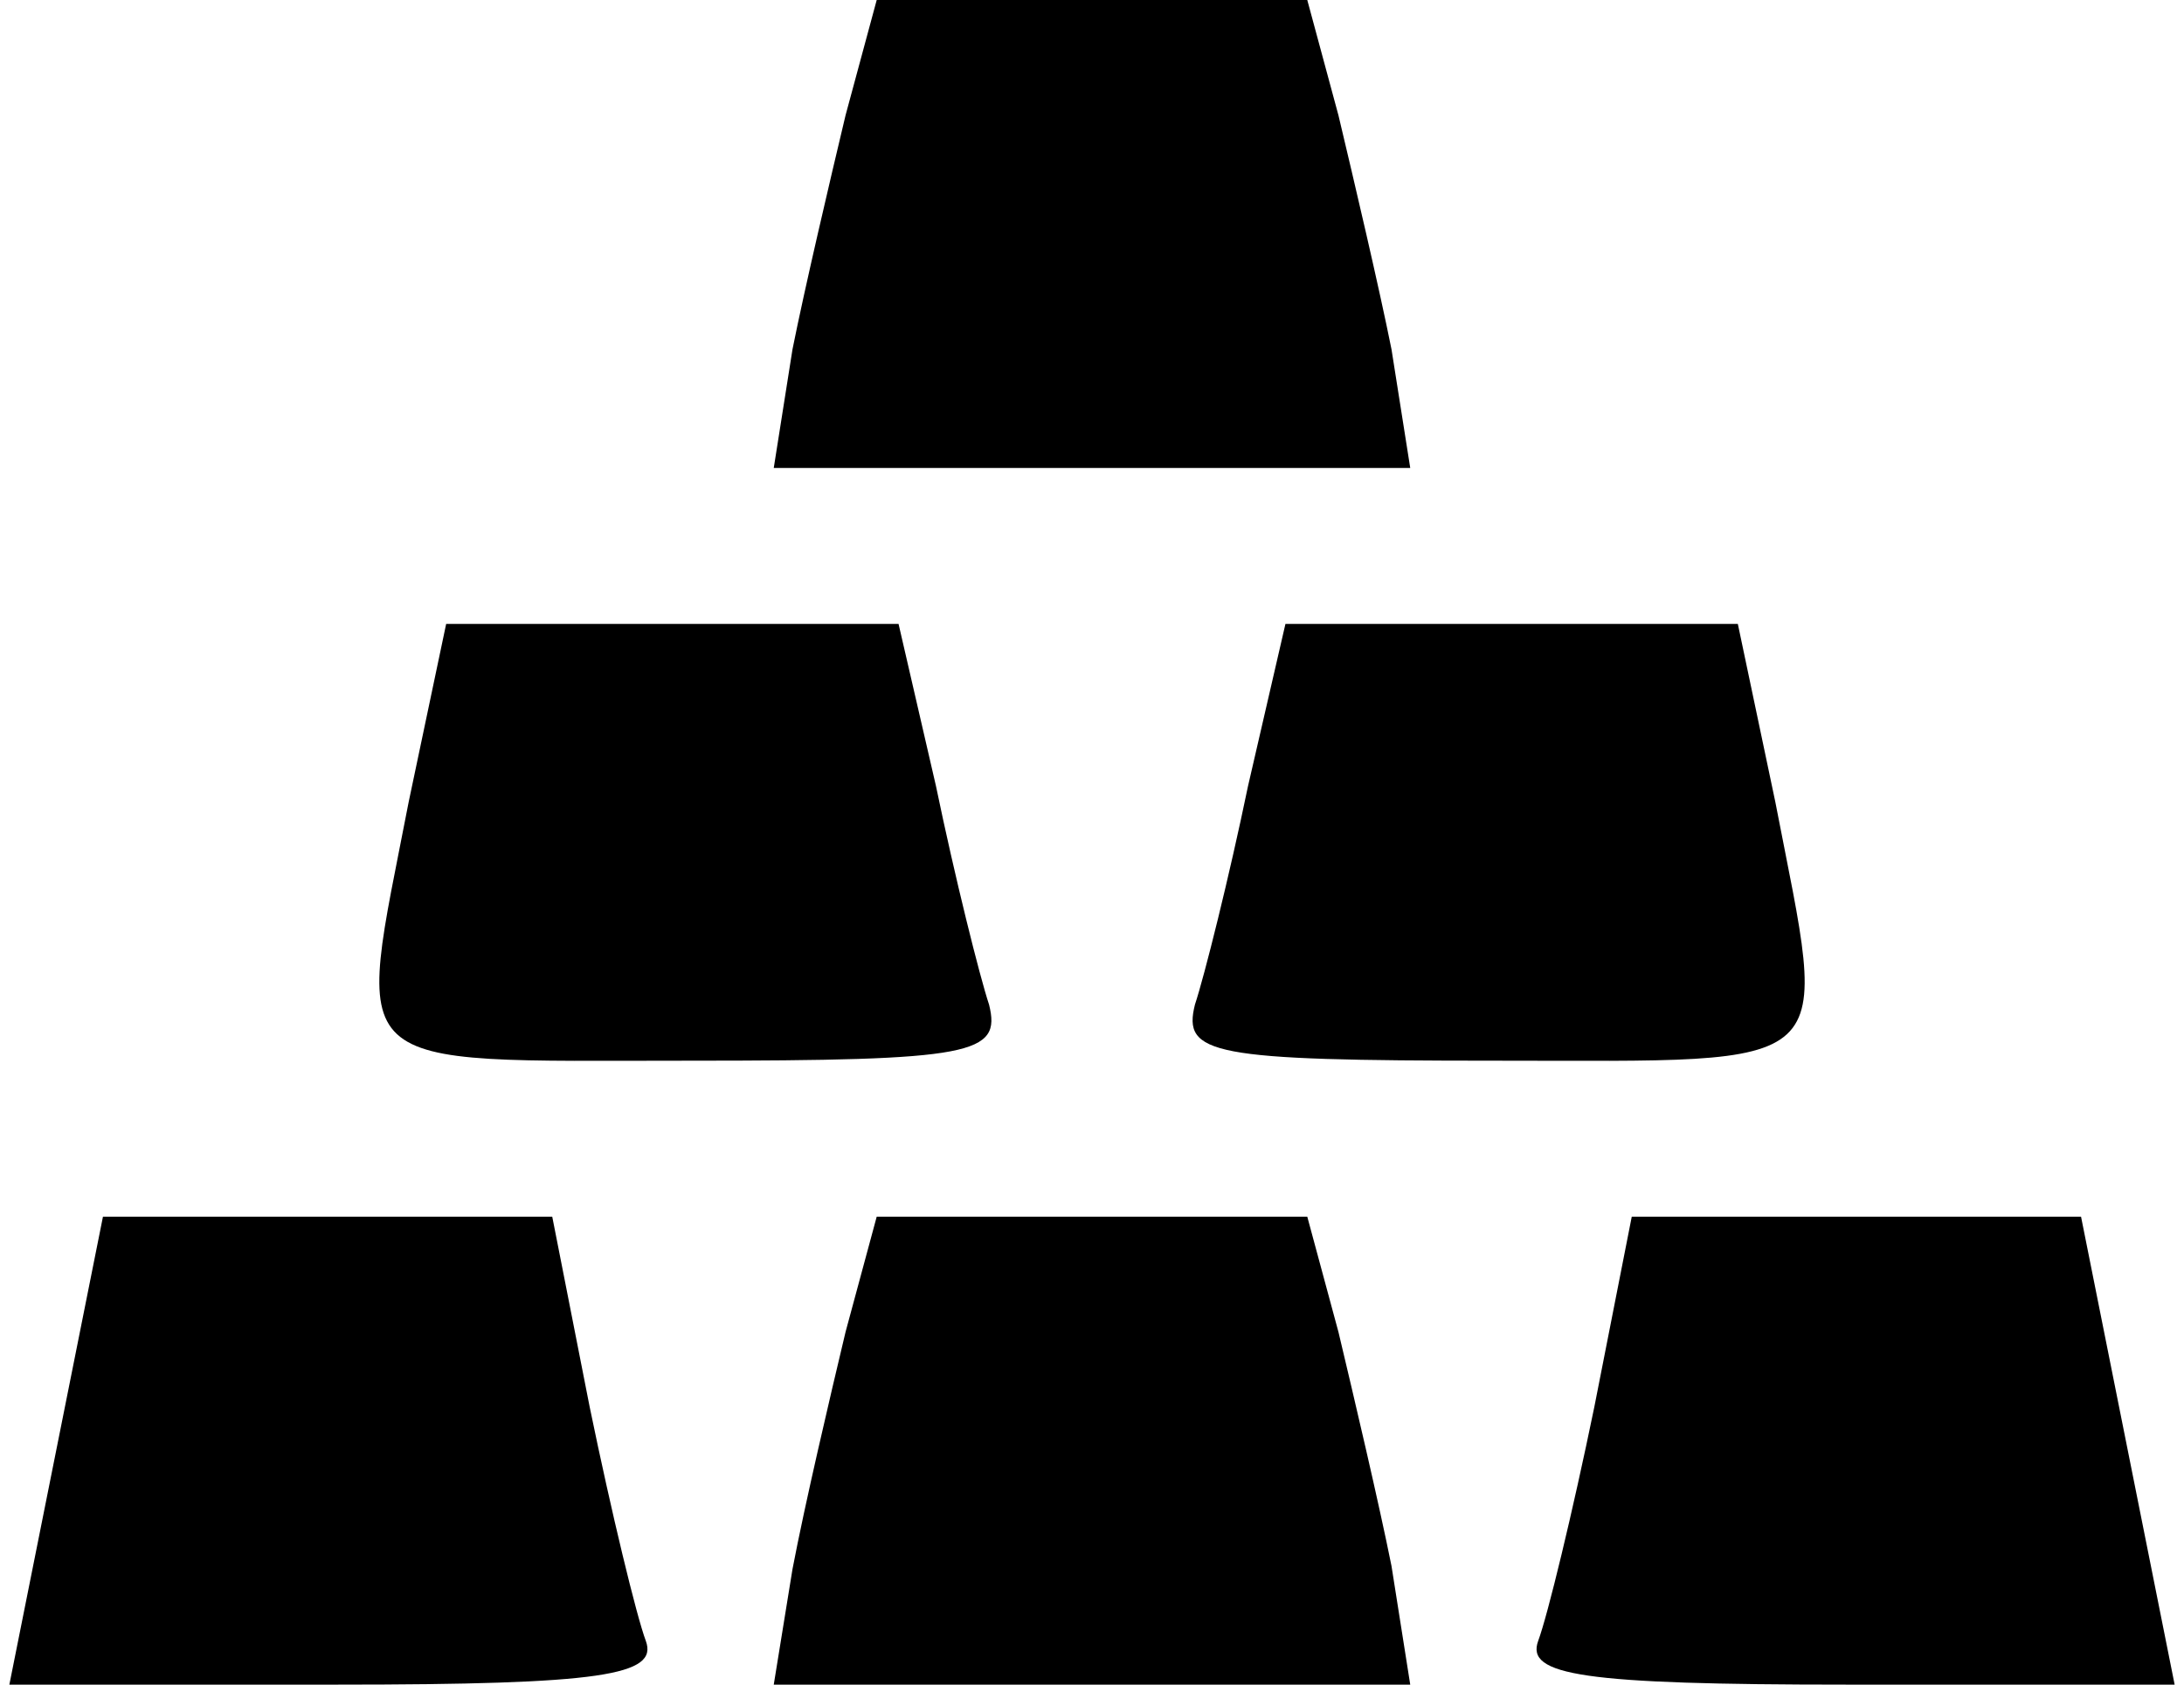<?xml version="1.0" standalone="no"?>
<!DOCTYPE svg PUBLIC "-//W3C//DTD SVG 20010904//EN"
 "http://www.w3.org/TR/2001/REC-SVG-20010904/DTD/svg10.dtd">
<svg version="1.0" xmlns="http://www.w3.org/2000/svg"
 width="70pt" height="54pt" viewBox="0 0 70 54"
 preserveAspectRatio="xMidYMid meet">

<g transform="translate(0,54) scale(0.1,-0.1)"
fill="#000000" stroke="none">
<path d="M271 503 c-5 -21 -13 -55 -17 -75 l-6 -38 102 0 102 0 -6 38 c-4 20
-12 54 -17 75 l-10 37 -69 0 -69 0 -10 -37z"/>
<path d="M131 283 c-17 -88 -23 -83 90 -83 91 0 100 2 96 18 -3 9 -11 41 -17
70 l-12 52 -73 0 -72 0 -12 -57z"/>
<path d="M400 288 c-6 -29 -14 -61 -17 -70 -4 -16 5 -18 96 -18 113 0 107 -5
90 83 l-12 57 -72 0 -73 0 -12 -52z"/>
<path d="M18 75 l-15 -75 105 0 c85 0 103 3 99 14 -3 8 -11 41 -18 75 l-12 61
-72 0 -72 0 -15 -75z"/>
<path d="M271 113 c-5 -21 -13 -55 -17 -76 l-6 -37 102 0 102 0 -6 38 c-4 20
-12 54 -17 75 l-10 37 -69 0 -69 0 -10 -37z"/>
<path d="M511 89 c-7 -34 -15 -67 -18 -75 -4 -11 14 -14 99 -14 l105 0 -15 75
-15 75 -72 0 -72 0 -12 -61z"/>
</g>
</svg>
